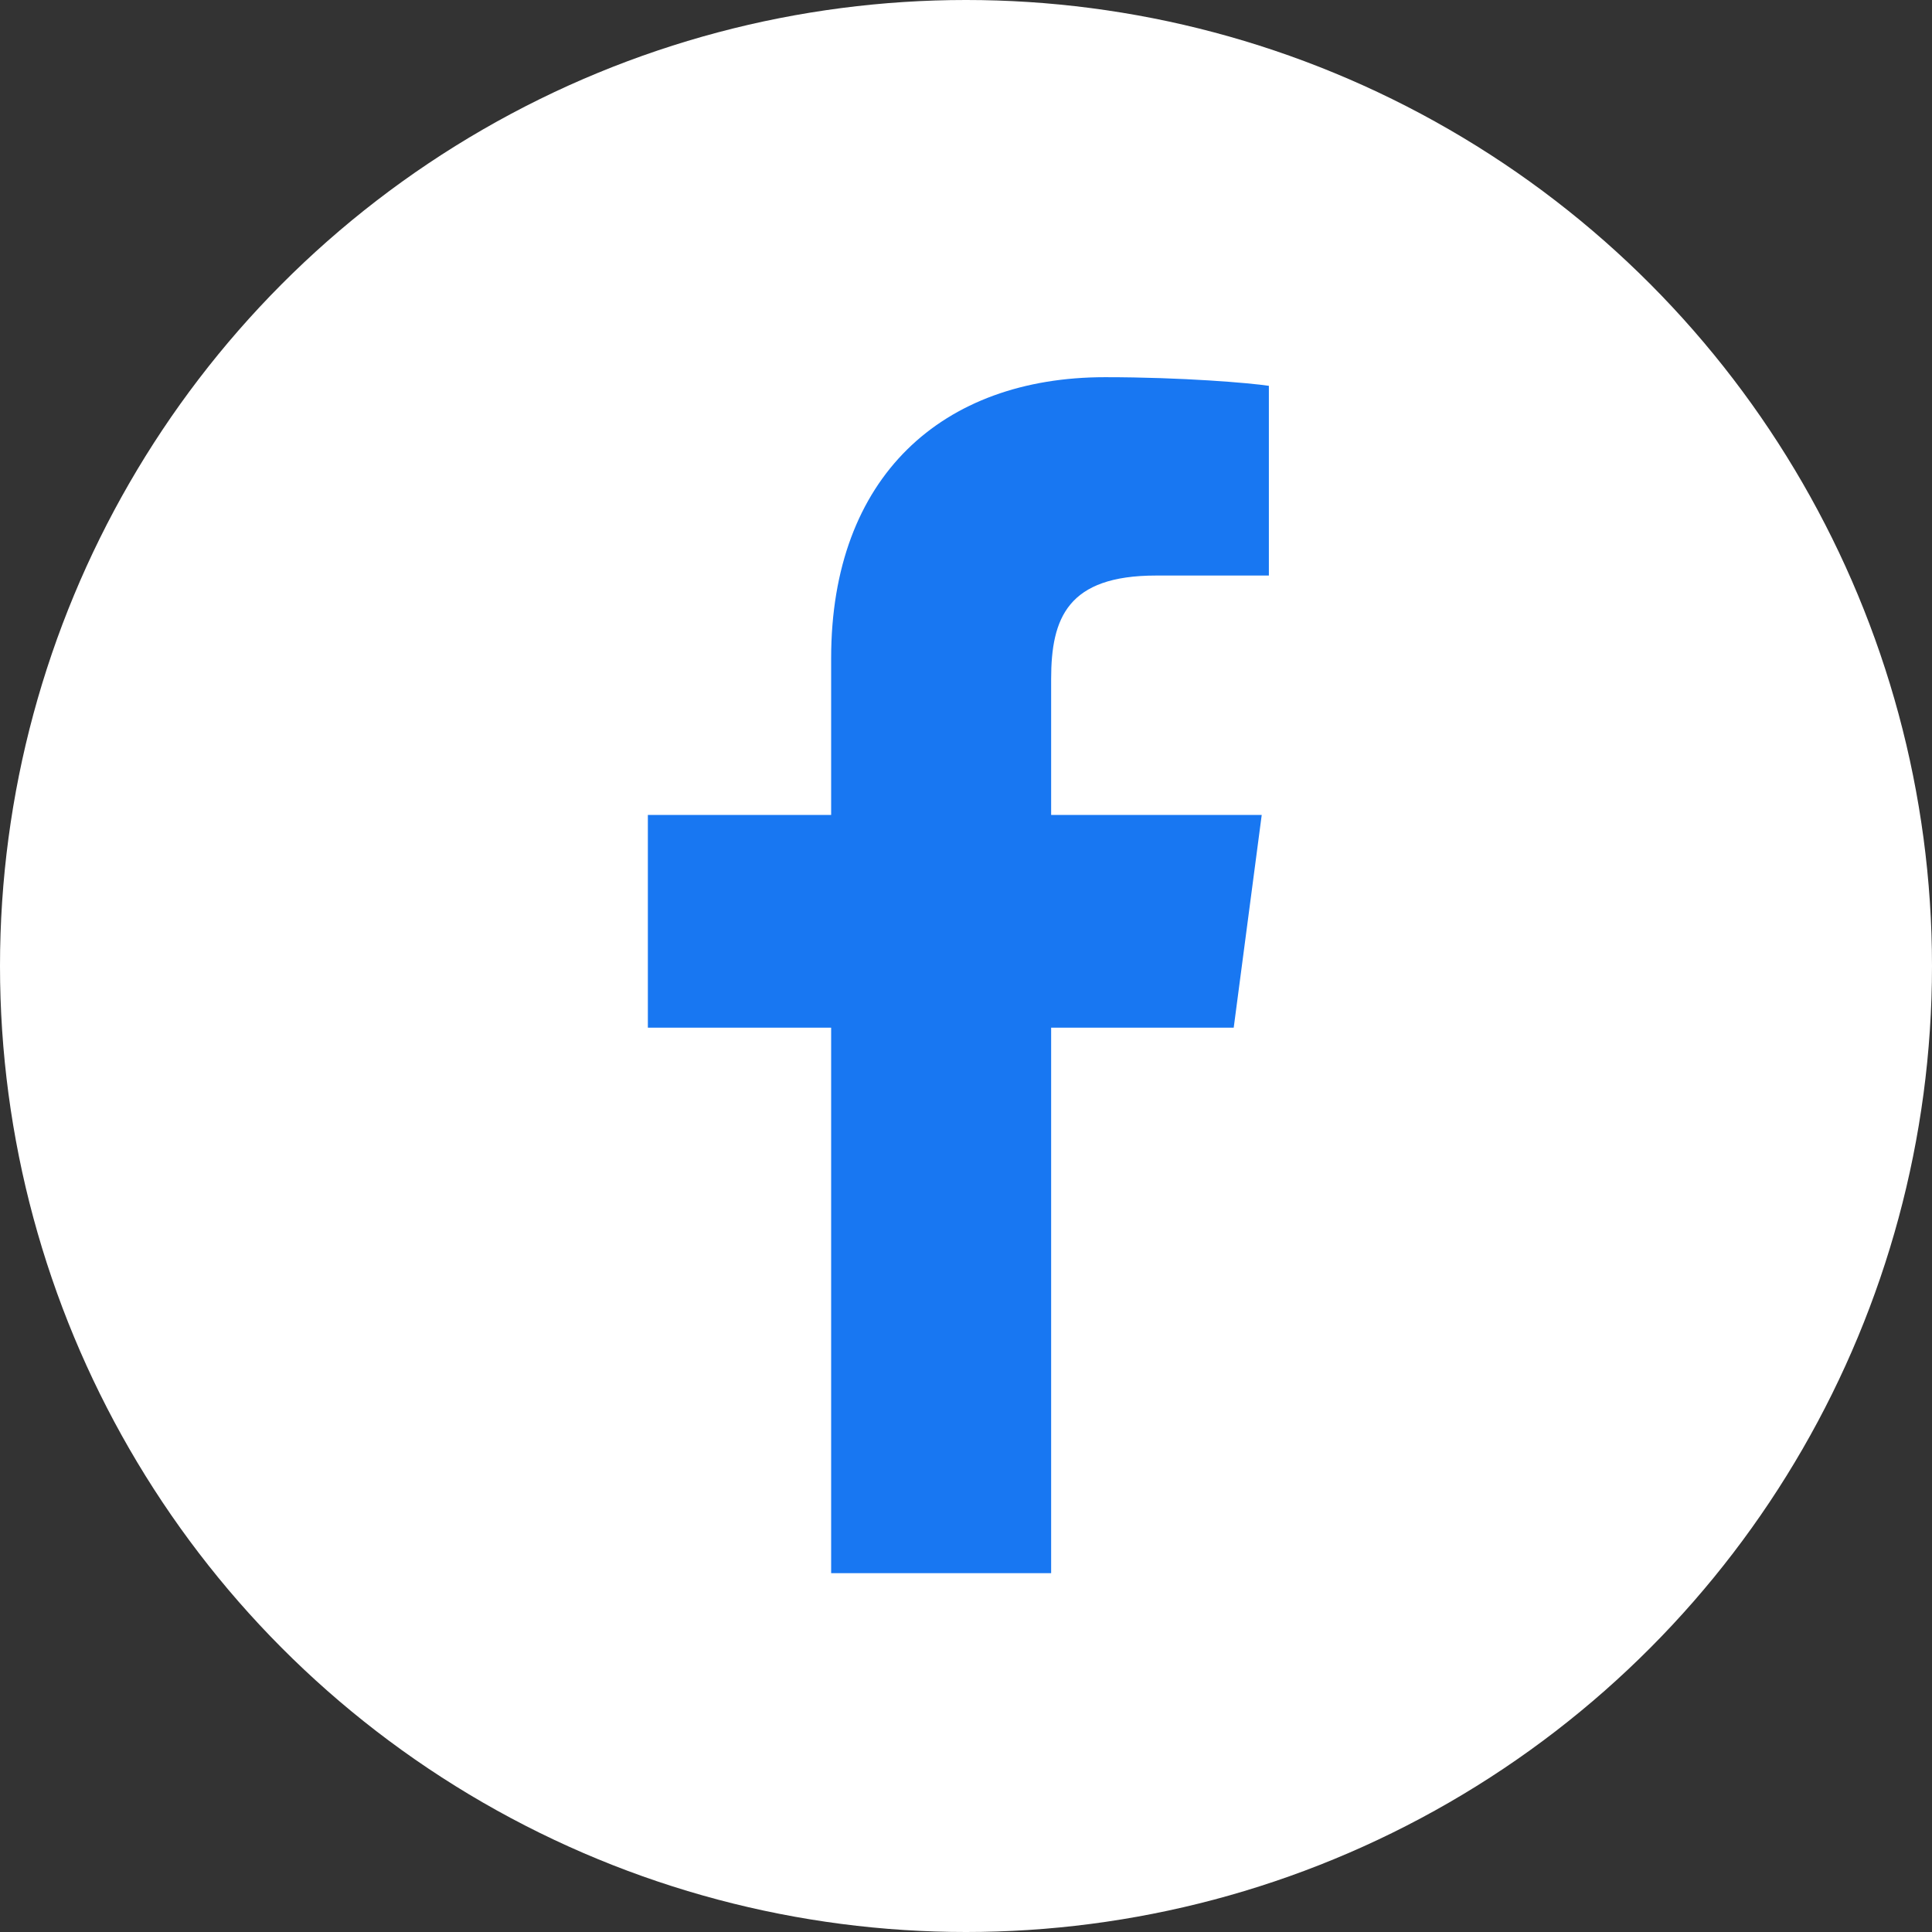 <svg width="30" height="30" viewBox="0 0 30 30" fill="none" xmlns="http://www.w3.org/2000/svg">
<rect x="0" y="0" width="30" height="30" fill="#333333" stroke="none"/>
<circle cx="15" cy="15" r="15" fill="white"/>
<path d="M19.703 5.991C19.402 5.946 18.364 5.857 17.159 5.857C14.636 5.857 12.906 7.397 12.906 10.221V12.654H10.06V15.958H12.906V24.428H16.322V15.958H19.157L19.592 12.654H16.322V10.545C16.322 9.596 16.578 8.937 17.951 8.937H19.703V5.991Z" fill="#1877F2"/>
</svg>
